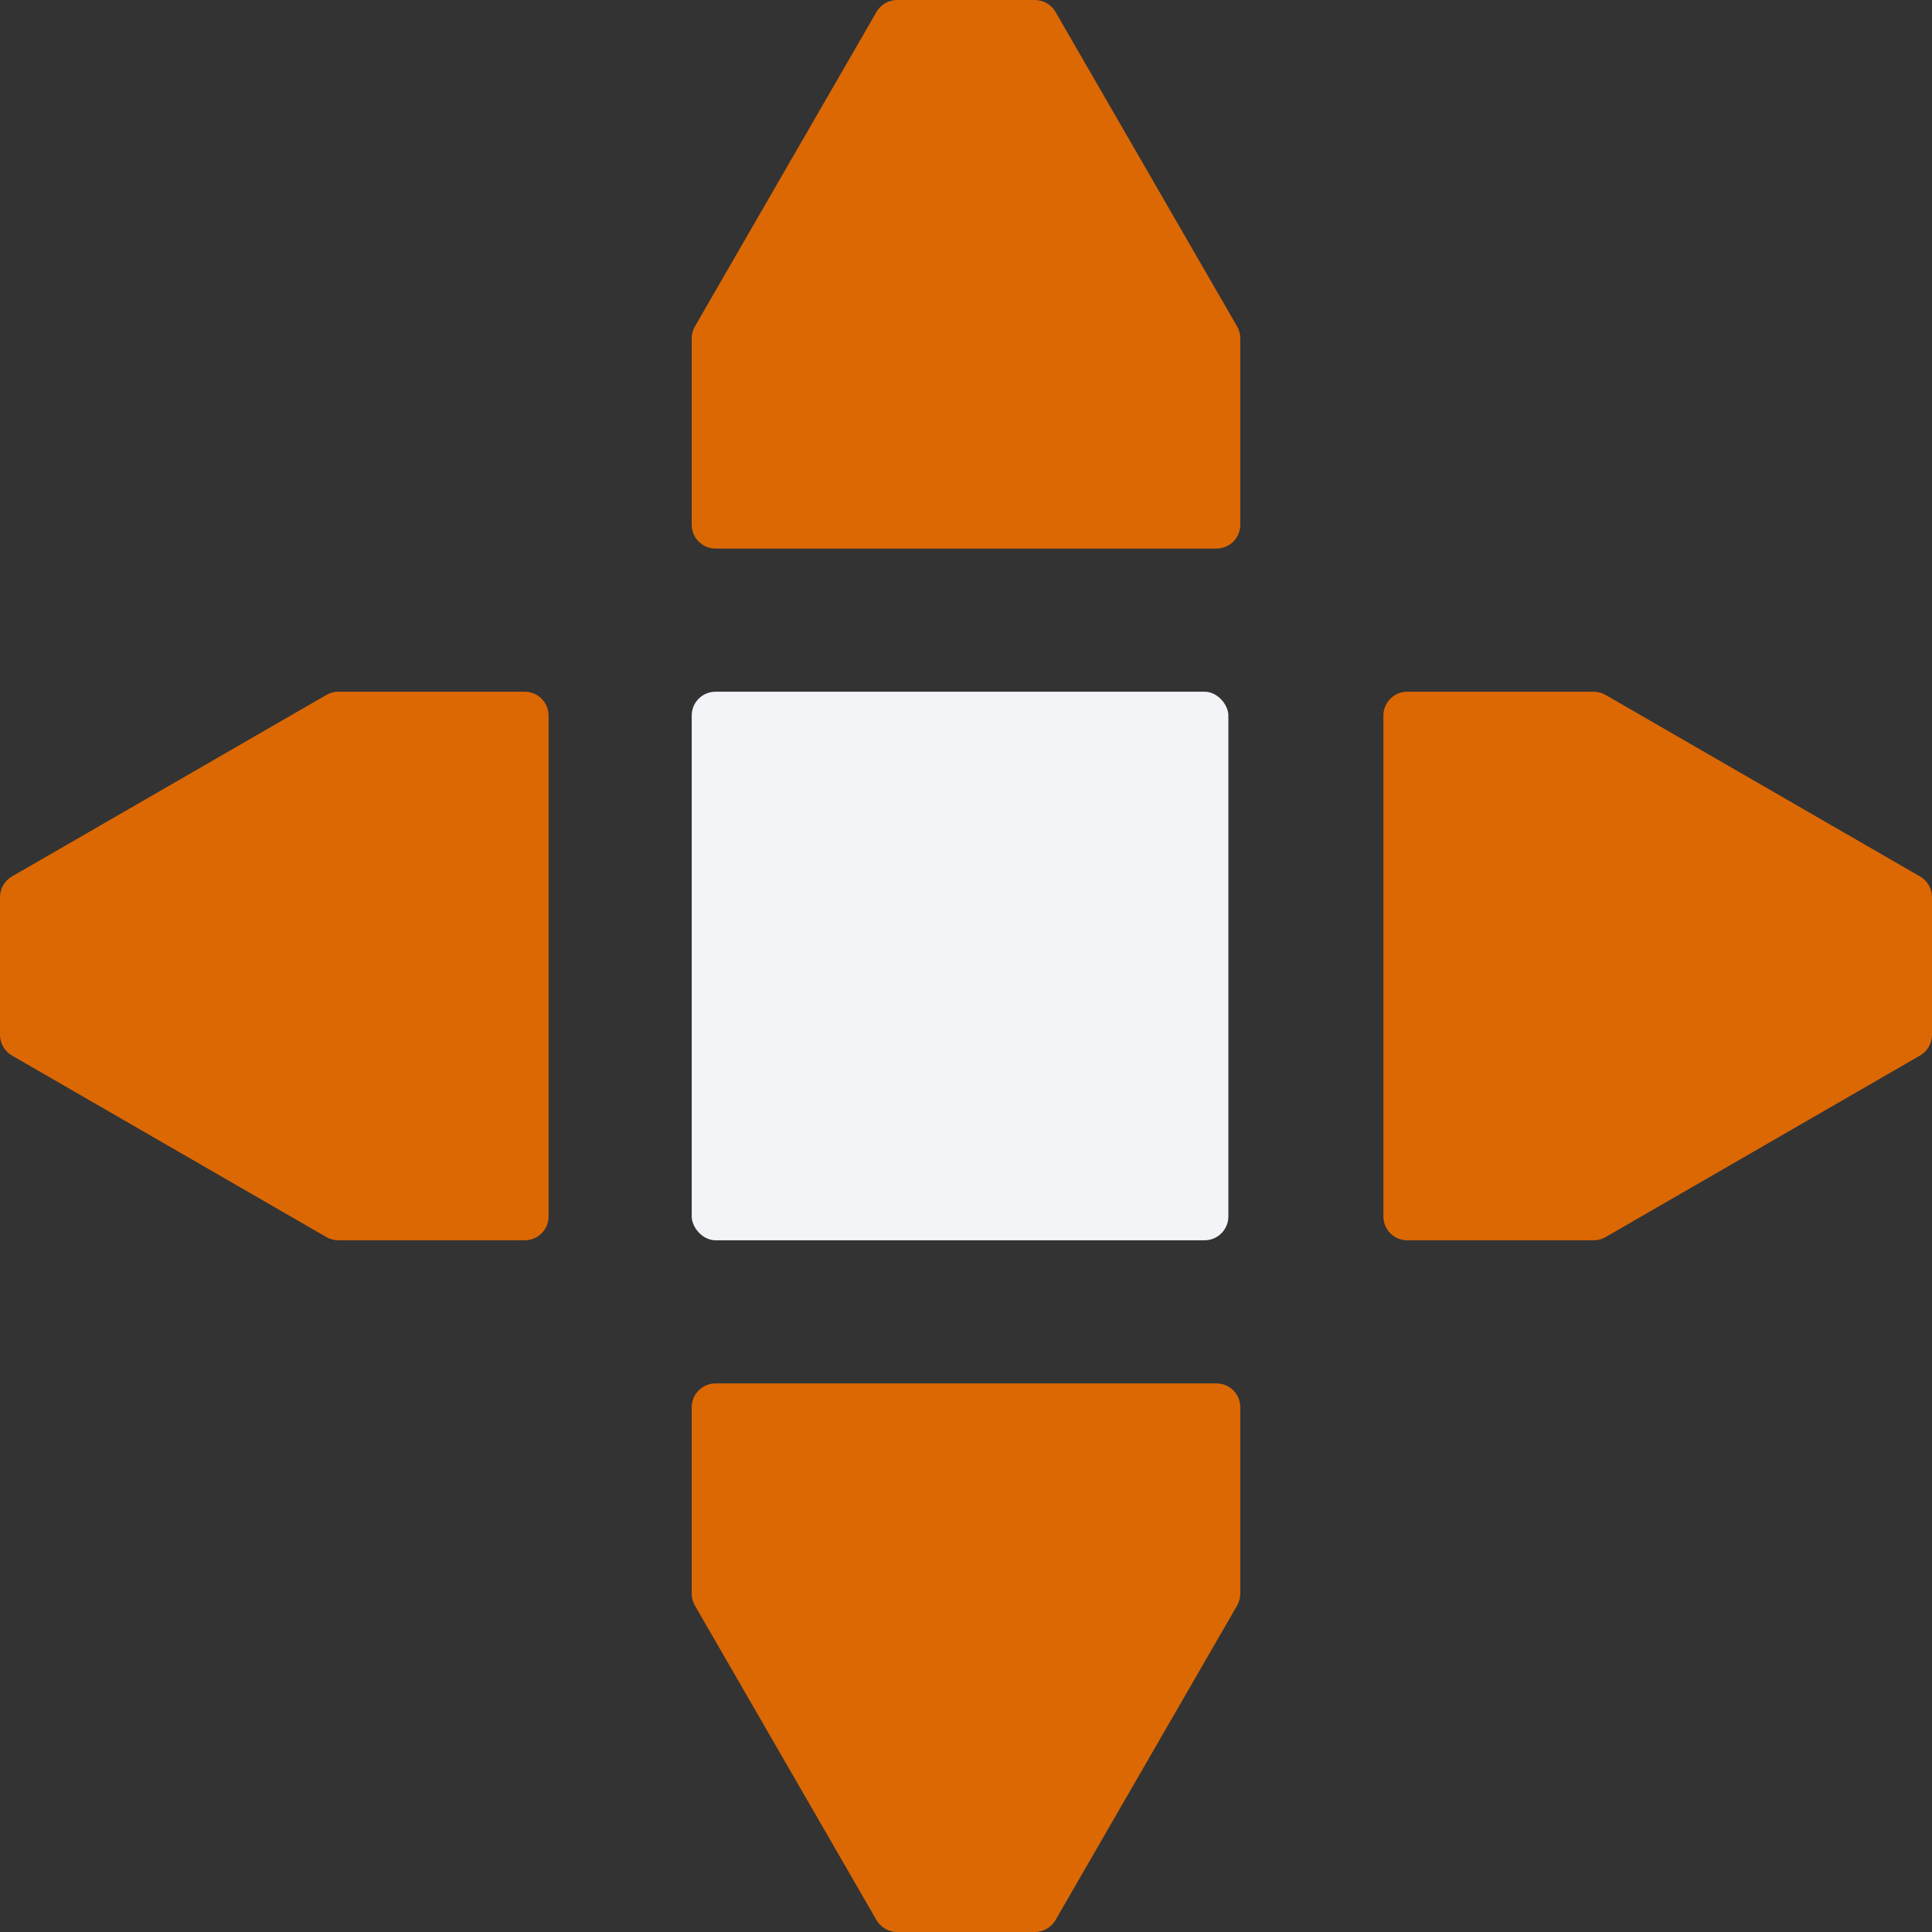 <svg width="162" height="162" viewBox="0 0 162 162" fill="none" xmlns="http://www.w3.org/2000/svg">
<rect x="0" y="0" width="162" height="162" fill="#333333" stroke="none"/>
<g clip-path="url(#clip0_9_1242)">
<path fill-rule="evenodd" clip-rule="evenodd" d="M58 28.373C58 28.022 58.092 27.677 58.268 27.373L73.494 1C73.852 0.381 74.512 0 75.227 0H86.773C87.488 0 88.148 0.381 88.506 1L103.732 27.373C103.908 27.677 104 28.022 104 28.373V44C104 45.105 103.105 46 102 46H60C58.895 46 58 45.105 58 44V28.373Z" fill="#DC6803"/>
<path fill-rule="evenodd" clip-rule="evenodd" d="M58 133.627C58 133.978 58.092 134.323 58.268 134.627L73.494 161C73.852 161.619 74.512 162 75.227 162H86.773C87.488 162 88.148 161.619 88.506 161L103.732 134.627C103.908 134.323 104 133.978 104 133.627V118C104 116.895 103.105 116 102 116H60C58.895 116 58 116.895 58 118V133.627Z" fill="#DC6803"/>
<path fill-rule="evenodd" clip-rule="evenodd" d="M133.627 104C133.978 104 134.323 103.908 134.627 103.732L161 88.506C161.619 88.148 162 87.488 162 86.773V75.227C162 74.512 161.619 73.852 161 73.494L134.627 58.268C134.323 58.092 133.978 58 133.627 58H118C116.895 58 116 58.895 116 60V102C116 103.105 116.895 104 118 104H133.627Z" fill="#DC6803"/>
<path fill-rule="evenodd" clip-rule="evenodd" d="M28.373 104C28.022 104 27.677 103.908 27.373 103.732L1 88.506C0.381 88.148 0 87.488 0 86.773L0 75.227C0 74.512 0.381 73.852 1 73.494L27.373 58.268C27.677 58.092 28.022 58 28.373 58H44C45.105 58 46 58.895 46 60V102C46 103.105 45.105 104 44 104H28.373Z" fill="#DC6803"/>
<rect x="58" y="58" width="45" height="46" rx="2" fill="#F2F4F7"/>
</g>
<defs>
<clipPath id="clip0_9_1242">
<rect width="162" height="162" fill="white"/>
</clipPath>
</defs>
</svg>
